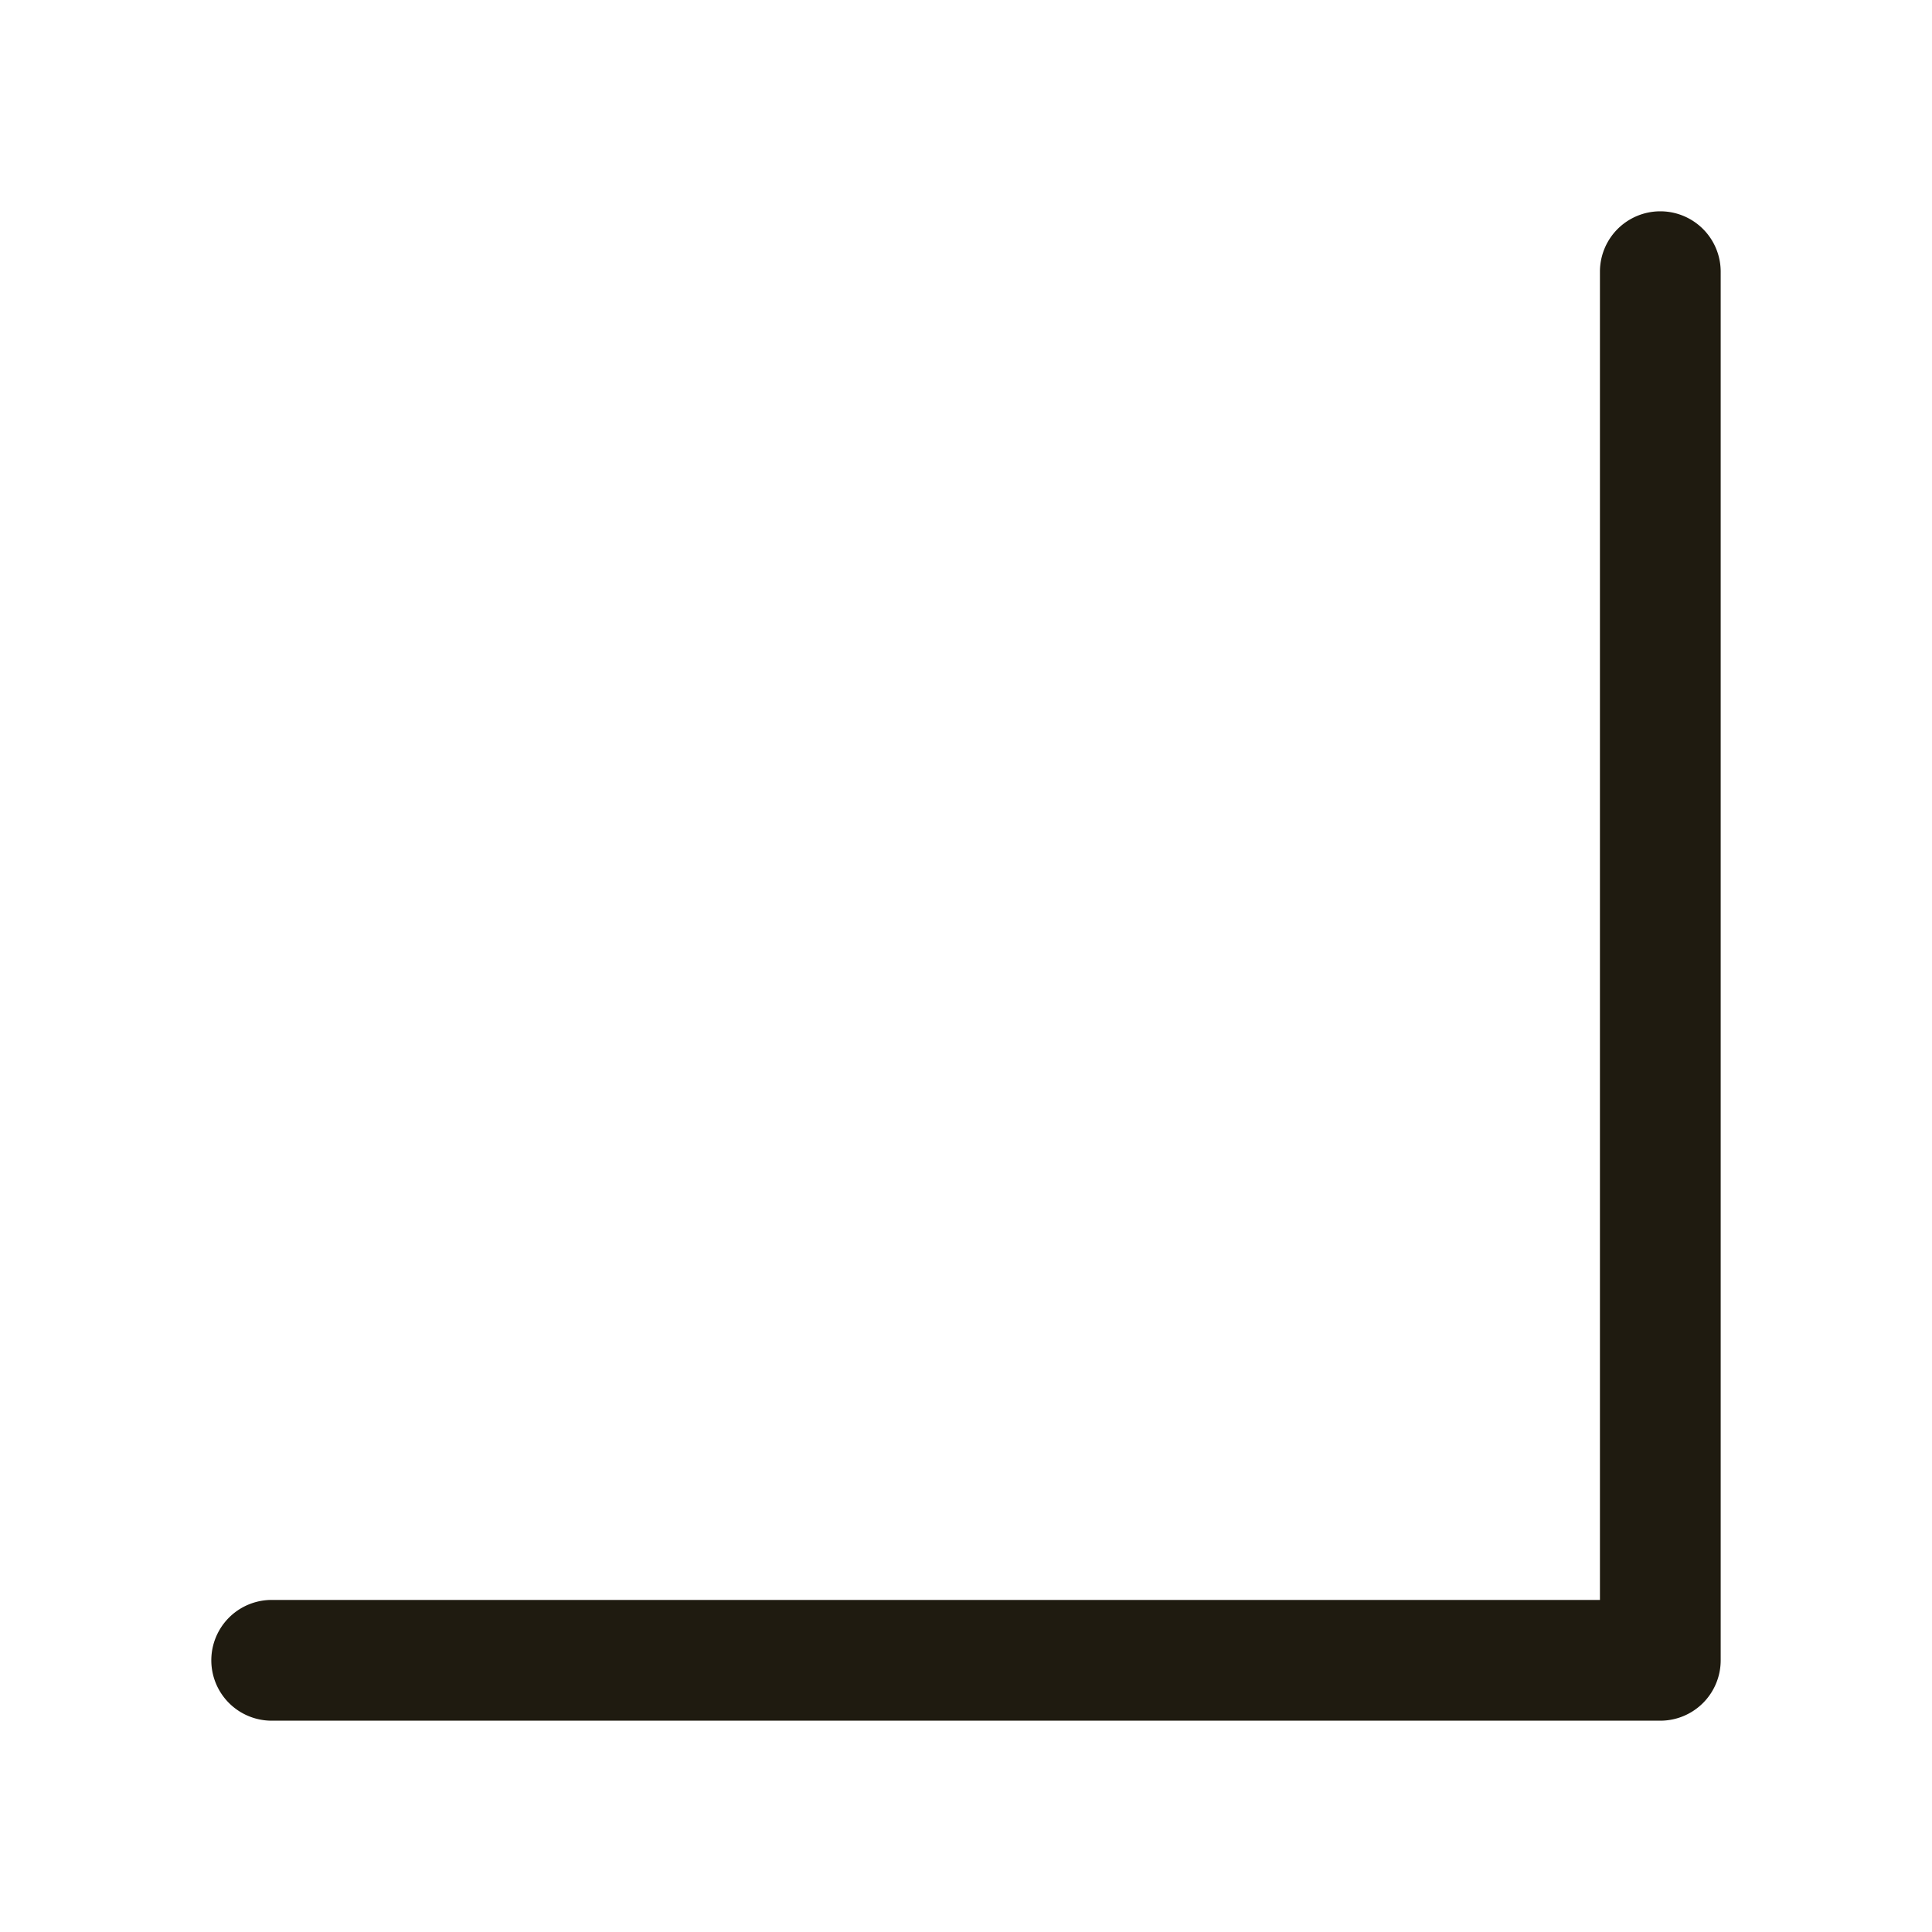 <svg id="Layer_1" data-name="Layer 1" xmlns="http://www.w3.org/2000/svg" viewBox="0 0 256 256">
    <defs>
        <style>.cls-1{fill:#1f1b10;}</style>
    </defs>
    <path class="cls-1" d="M220,228H36a8,8,0,0,1,0-16H212V36a8,8,0,0,1,16,0V220A8,8,0,0,1,220,228Z" />
</svg>